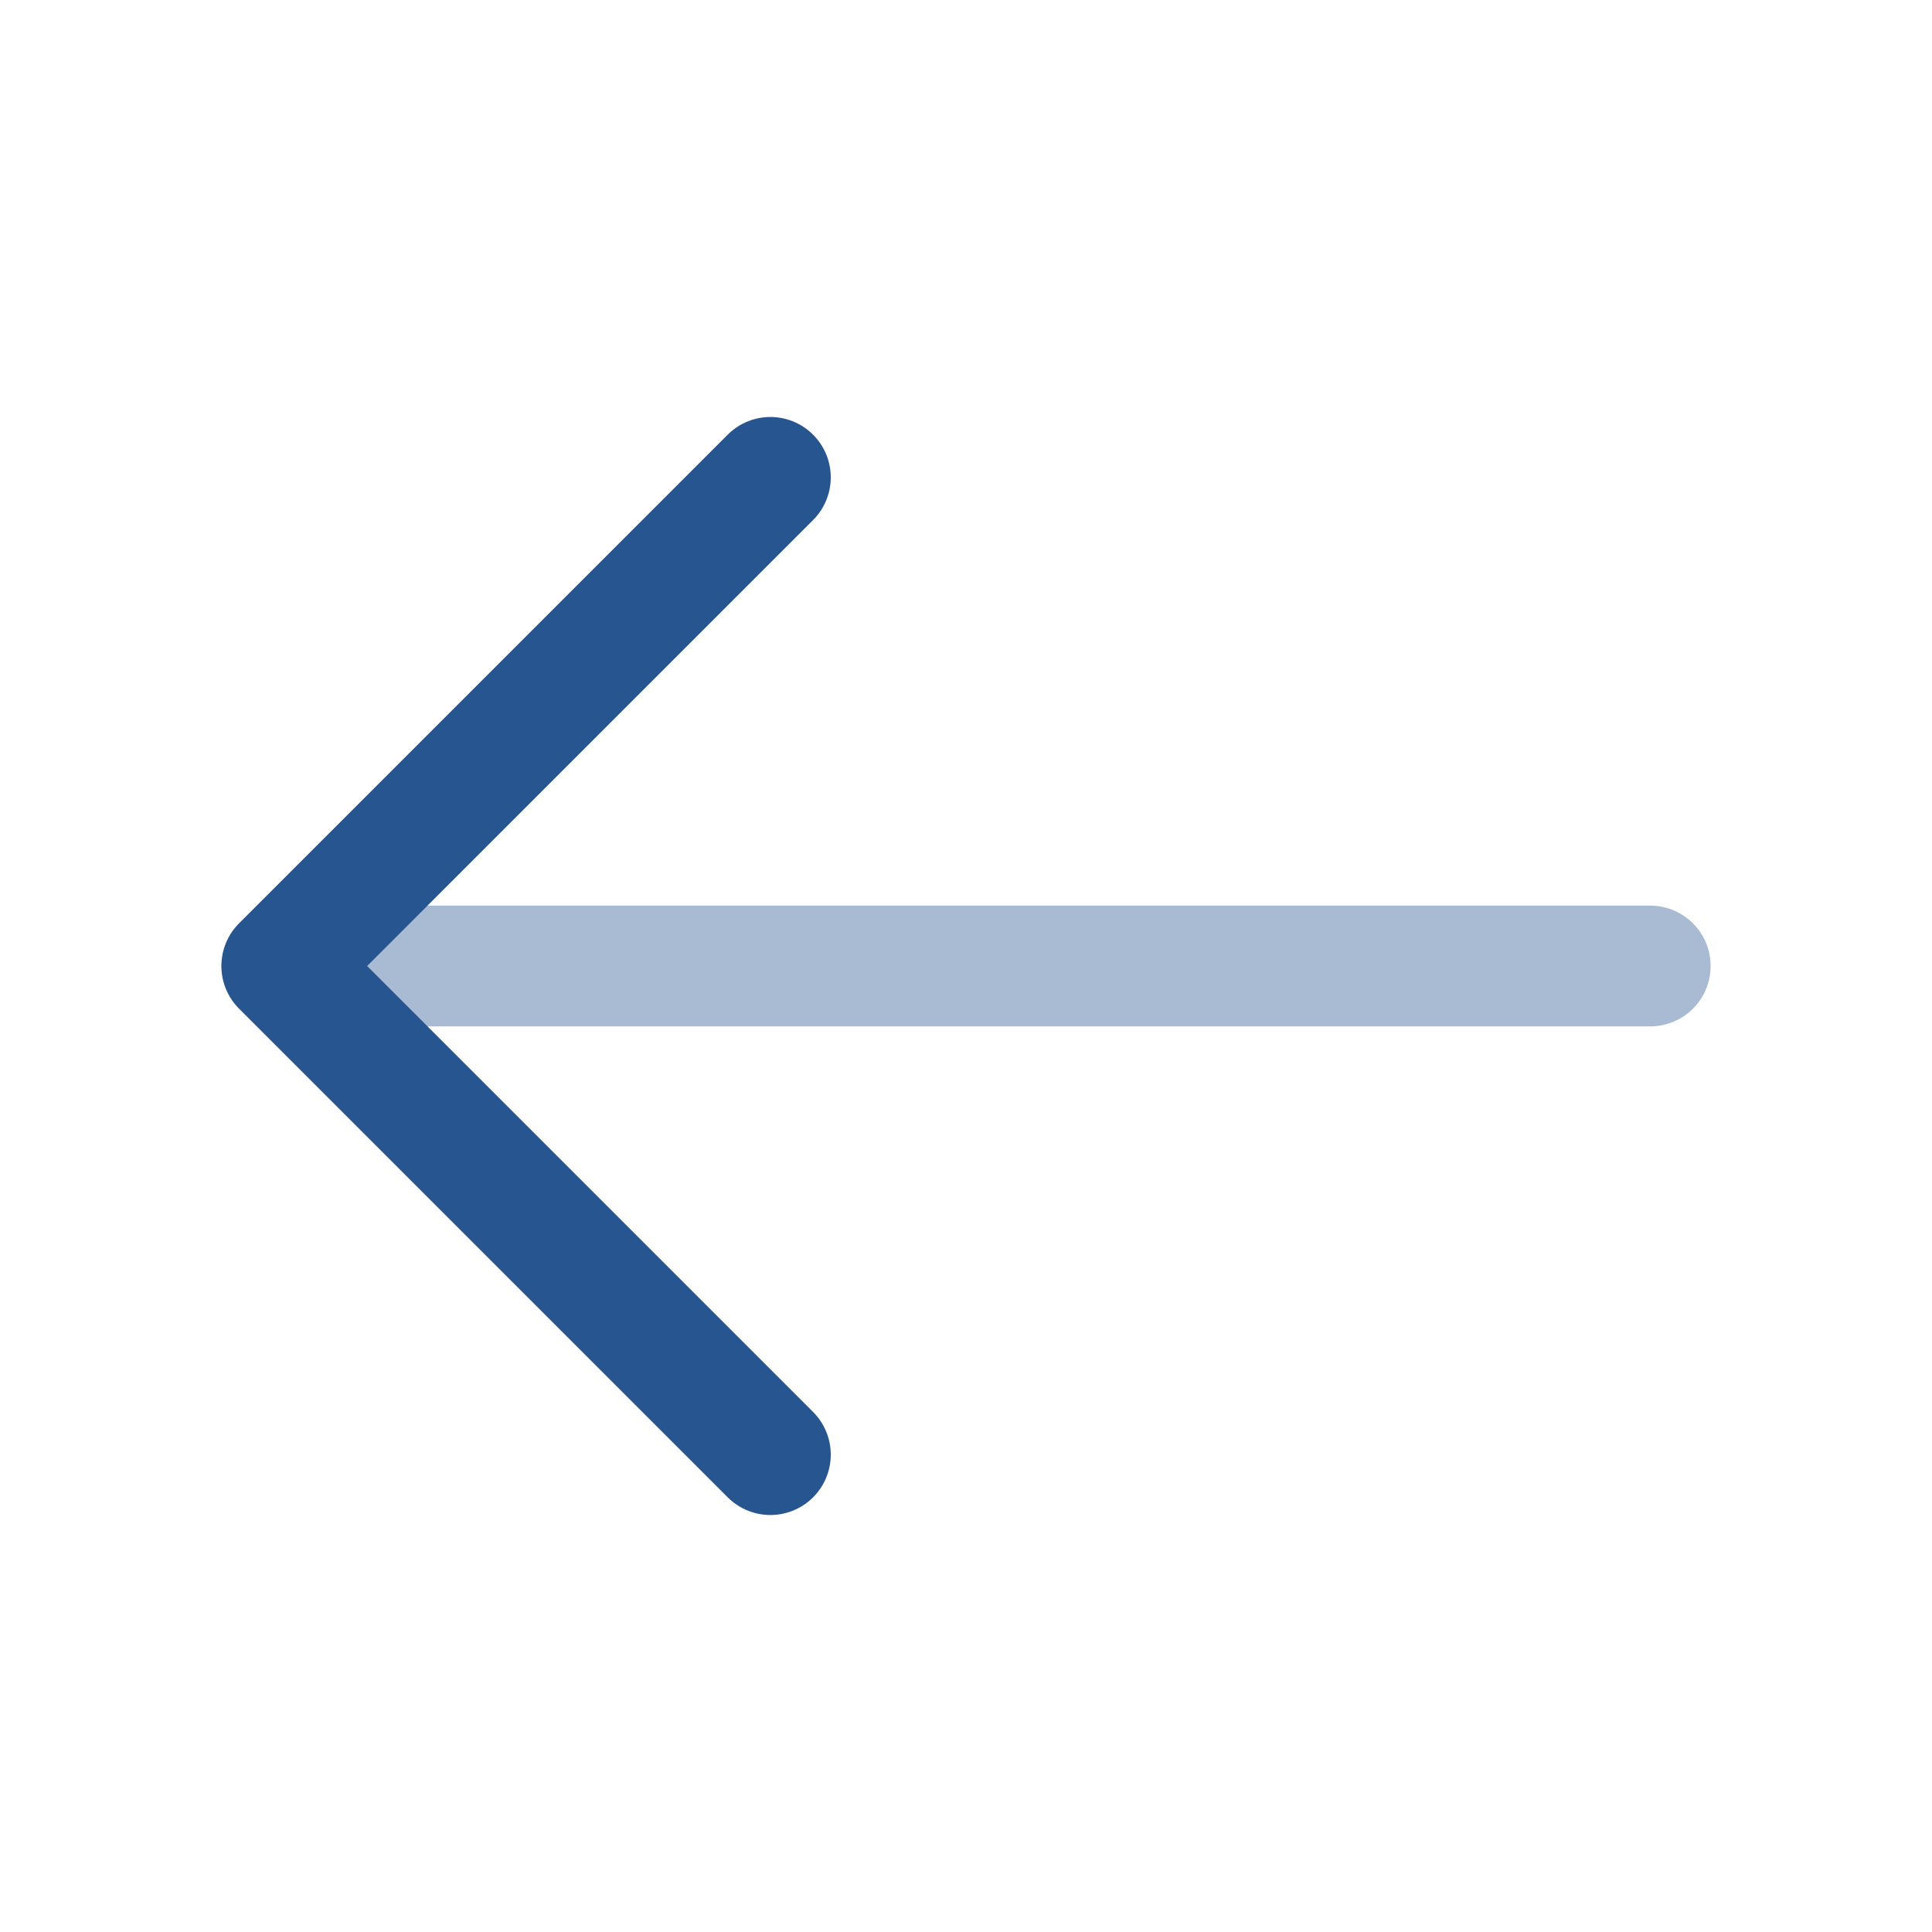 <svg xmlns="http://www.w3.org/2000/svg" width="24" height="24" viewBox="0 0 24 24">
  <g id="vuesax_twotone_arrow-right" data-name="vuesax/twotone/arrow-right" transform="translate(644 212) rotate(180)">
    <g id="arrow-right">
      <path id="Vector" d="M0,0,6.07,6.07,0,12.14" transform="translate(634.43 193.93)" fill="none" stroke="#26558f" stroke-linecap="round" stroke-linejoin="round" stroke-width="1.5"/>
      <path id="Vector-2" data-name="Vector" d="M0,0H16.83" transform="translate(623.5 200)" fill="none" stroke="#26558f" stroke-linecap="round" stroke-linejoin="round" stroke-width="1.5" opacity="0.4"/>
      <path id="Vector-3" data-name="Vector" d="M0,0H24V24H0Z" transform="translate(644 212) rotate(180)" fill="none" opacity="0"/>
    </g>
  </g>
</svg>
